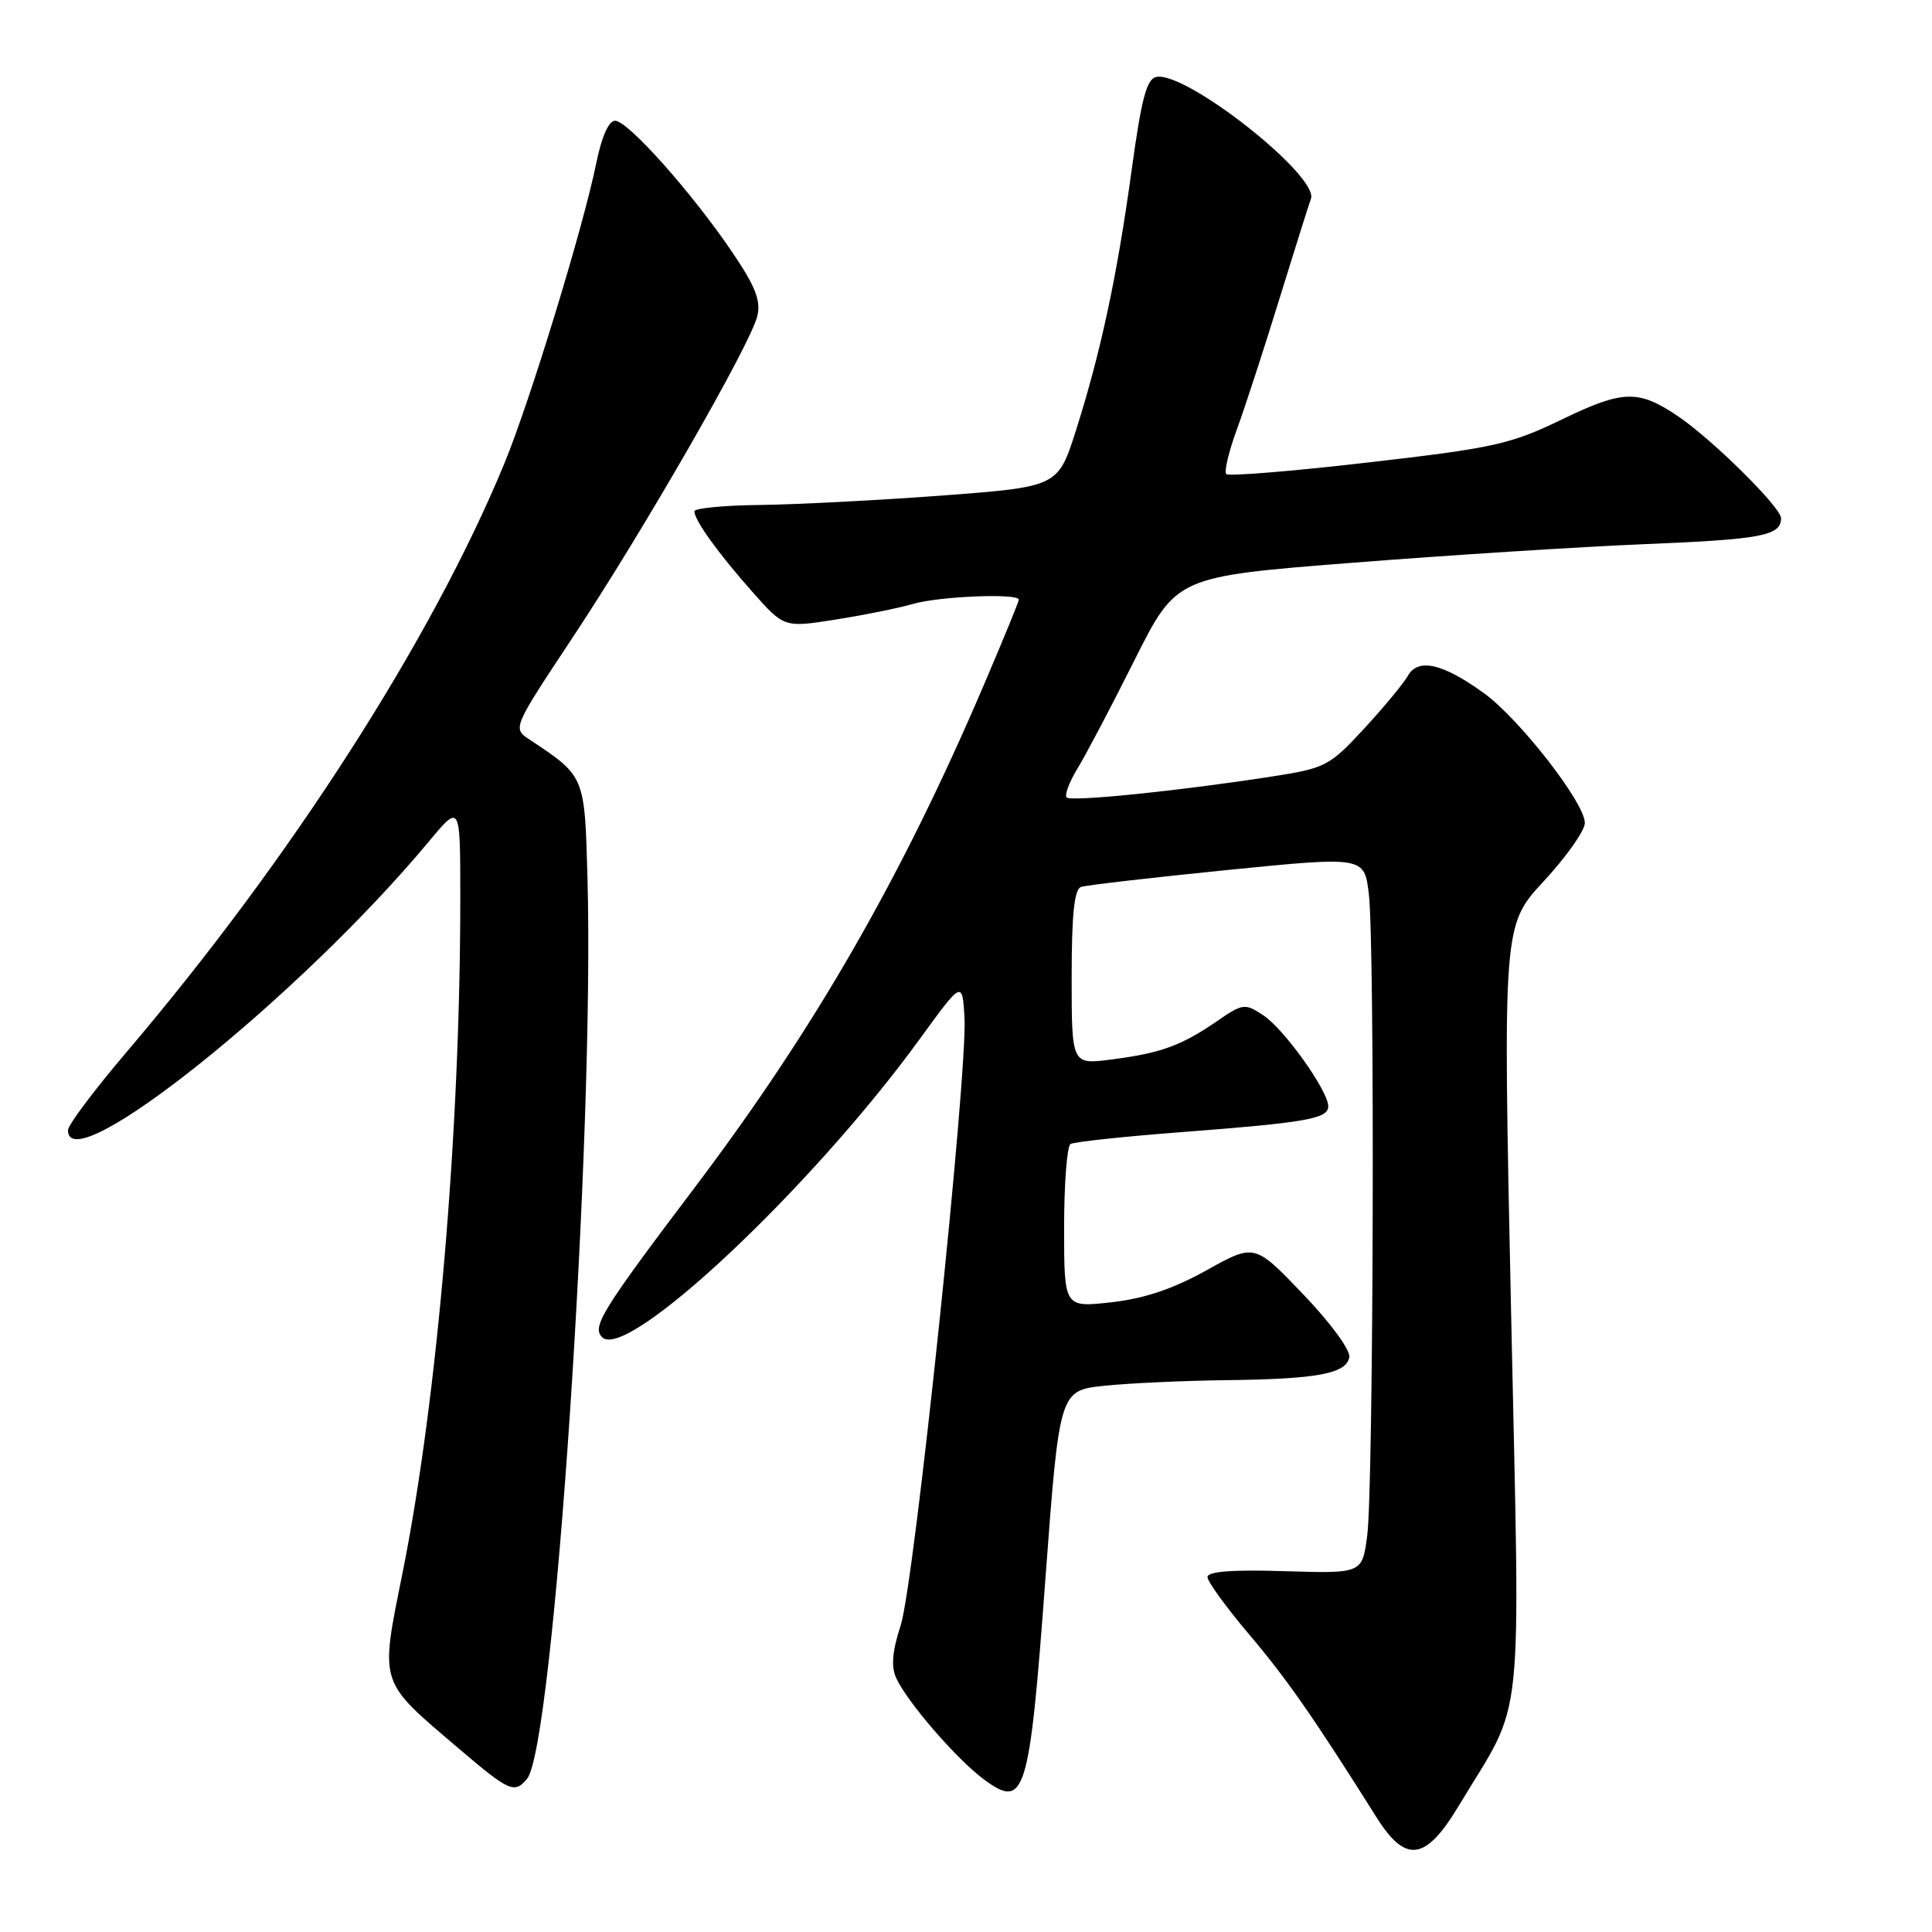 <?xml version="1.0" encoding="UTF-8" standalone="no"?>
<!DOCTYPE svg PUBLIC "-//W3C//DTD SVG 1.1//EN" "http://www.w3.org/Graphics/SVG/1.1/DTD/svg11.dtd" >
<svg xmlns="http://www.w3.org/2000/svg" xmlns:xlink="http://www.w3.org/1999/xlink" version="1.1" viewBox="0 0 256 256">
 <g >
 <path fill="currentColor"
d=" M 193.31 239.25 C 202.09 224.64 201.44 230.90 200.22 173.56 C 199.14 122.61 199.14 122.61 204.57 116.75 C 207.56 113.52 210.00 110.06 210.00 109.04 C 210.00 106.39 201.35 95.27 196.63 91.85 C 191.18 87.90 187.90 87.15 186.55 89.55 C 185.97 90.57 183.35 93.73 180.73 96.57 C 176.20 101.48 175.61 101.79 168.73 102.86 C 156.55 104.77 141.93 106.26 141.34 105.67 C 141.03 105.36 141.68 103.62 142.79 101.80 C 143.90 99.99 147.30 93.53 150.34 87.45 C 155.88 76.40 155.88 76.40 179.19 74.57 C 192.01 73.56 209.47 72.45 218.00 72.10 C 233.45 71.47 236.00 70.98 236.00 68.66 C 236.00 67.25 226.99 58.32 222.44 55.22 C 217.12 51.60 215.12 51.64 207.00 55.56 C 200.13 58.88 197.97 59.36 181.28 61.28 C 171.25 62.44 162.80 63.13 162.49 62.82 C 162.18 62.52 162.81 59.84 163.90 56.88 C 164.98 53.92 167.53 46.10 169.56 39.50 C 171.60 32.90 173.46 26.99 173.70 26.36 C 174.84 23.37 157.19 9.43 153.23 10.19 C 151.94 10.44 151.25 13.05 149.95 22.53 C 148.02 36.59 145.88 46.59 142.58 57.00 C 140.19 64.50 140.19 64.50 124.85 65.66 C 116.41 66.29 105.56 66.85 100.75 66.91 C 95.94 66.96 92.00 67.34 92.01 67.75 C 92.02 68.95 95.16 73.31 99.70 78.43 C 103.90 83.17 103.90 83.17 110.70 82.10 C 114.44 81.51 119.07 80.58 120.99 80.02 C 124.46 79.01 135.00 78.58 135.00 79.46 C 135.00 79.71 132.94 84.73 130.42 90.63 C 119.51 116.19 107.96 136.28 92.19 157.17 C 79.73 173.66 78.40 175.80 79.79 177.19 C 83.03 180.43 107.46 157.49 121.84 137.72 C 127.50 129.93 127.50 129.93 127.80 134.77 C 128.24 142.13 121.15 209.82 119.35 215.35 C 118.23 218.81 118.05 220.82 118.75 222.35 C 120.21 225.53 126.76 233.11 130.36 235.77 C 135.83 239.81 136.39 238.00 138.52 209.22 C 140.38 184.25 140.38 184.25 146.34 183.62 C 149.61 183.28 156.84 182.95 162.40 182.88 C 174.52 182.74 178.37 182.03 178.79 179.85 C 178.97 178.92 176.34 175.32 172.67 171.49 C 166.24 164.77 166.24 164.77 159.87 168.32 C 155.41 170.80 151.62 172.07 147.25 172.56 C 141.00 173.26 141.00 173.26 141.00 162.69 C 141.00 156.87 141.38 151.88 141.85 151.59 C 142.32 151.30 148.96 150.59 156.60 150.01 C 173.15 148.74 176.00 148.24 176.00 146.59 C 176.00 144.54 170.13 136.32 167.38 134.52 C 164.94 132.91 164.68 132.95 161.17 135.37 C 156.52 138.56 153.79 139.55 147.25 140.39 C 142.00 141.07 142.00 141.07 142.00 129.50 C 142.00 121.14 142.35 117.82 143.25 117.52 C 143.94 117.29 152.66 116.28 162.64 115.28 C 180.78 113.47 180.78 113.47 181.38 118.48 C 182.19 125.19 182.00 197.16 181.16 203.50 C 180.50 208.50 180.50 208.50 170.25 208.19 C 163.30 207.97 160.00 208.22 160.00 208.97 C 160.00 209.57 162.48 212.98 165.50 216.55 C 170.46 222.39 174.05 227.54 182.36 240.75 C 186.27 246.97 188.89 246.61 193.31 239.25 Z  M 69.84 235.70 C 73.37 231.43 78.80 150.46 77.84 116.16 C 77.47 102.77 77.51 102.86 70.17 98.00 C 67.91 96.50 67.91 96.50 75.86 84.50 C 85.27 70.31 99.47 45.60 100.35 41.87 C 100.84 39.83 100.08 37.92 97.01 33.39 C 91.64 25.47 83.19 16.00 81.51 16.00 C 80.65 16.00 79.71 18.12 78.98 21.75 C 77.26 30.18 70.22 53.18 66.85 61.37 C 57.22 84.72 38.50 113.88 16.69 139.50 C 12.48 144.45 9.02 149.06 9.01 149.75 C 8.93 156.70 39.72 132.07 56.83 111.50 C 60.99 106.50 60.99 106.50 60.99 118.84 C 61.01 149.70 57.97 185.33 53.35 208.36 C 50.34 223.38 50.08 222.57 60.86 231.75 C 67.48 237.39 68.18 237.70 69.84 235.70 Z "/>
</g>
</svg>